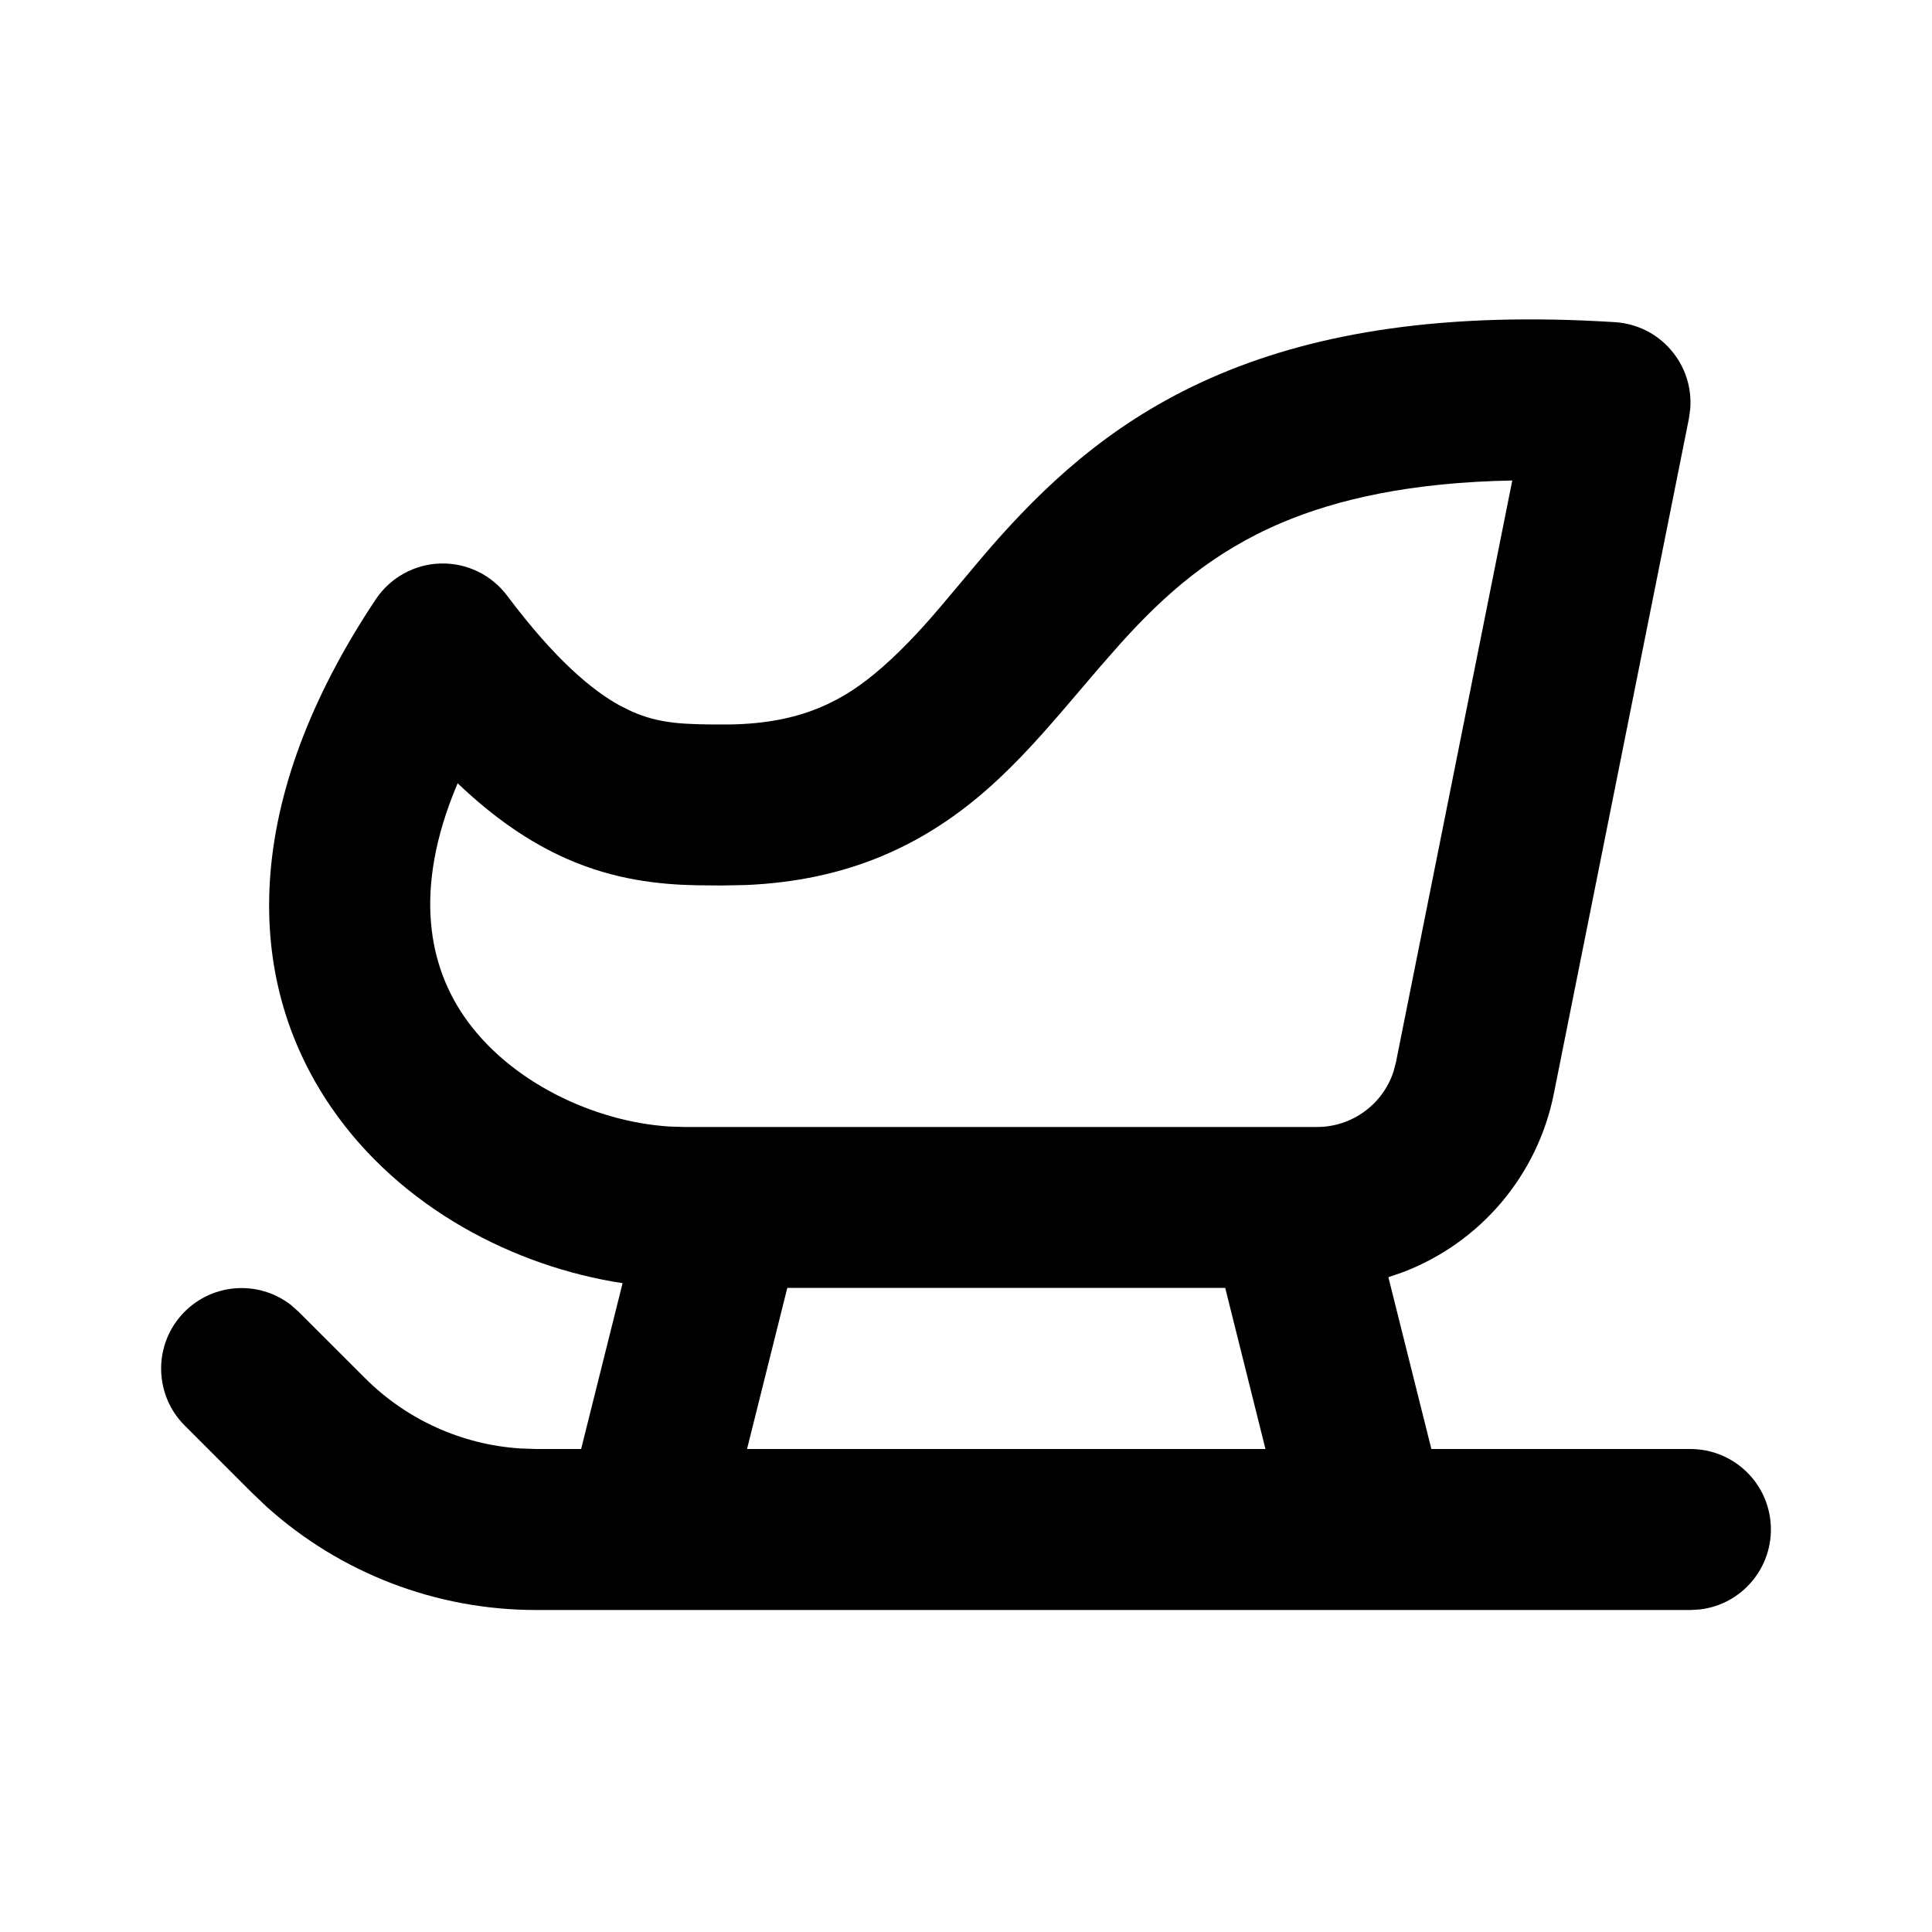 <svg xmlns="http://www.w3.org/2000/svg" width="24" height="24">
  <defs/>
  <path  d="M15.15,4.649 C16.382,4.129 17.951,3.869 20.062,4.002 C20.329,4.019 20.578,4.141 20.753,4.343 C20.929,4.544 21.017,4.807 20.997,5.074 L20.981,5.196 L19.302,13.588 C19.1,14.6 18.391,15.437 17.426,15.804 L17.247,15.866 L17.781,18 L21,18 C21.529,18.001 21.966,18.413 21.997,18.941 C22.028,19.47 21.642,19.931 21.117,19.993 L21,20 L6.657,20 C5.422,20 4.231,19.544 3.313,18.718 L3.121,18.535 L2.293,17.707 C1.921,17.334 1.903,16.735 2.251,16.34 C2.6,15.944 3.196,15.887 3.613,16.21 L3.707,16.293 L4.536,17.121 C5.05,17.635 5.734,17.945 6.459,17.993 L6.657,18 L7.219,18 L7.734,15.94 C6.399,15.737 4.974,15.01 4.112,13.752 C3.01,12.141 3.006,9.938 4.668,7.445 C4.848,7.175 5.148,7.009 5.472,7 C5.797,6.991 6.105,7.14 6.3,7.4 C6.899,8.198 7.355,8.574 7.695,8.762 L7.844,8.836 C8.19,8.991 8.494,9 9,9 C9.88,9 10.409,8.745 10.857,8.376 C11.16,8.127 11.427,7.838 11.682,7.539 L12.189,6.936 C12.273,6.836 12.359,6.738 12.446,6.641 C13.092,5.927 13.91,5.172 15.15,4.649 Z M18.786,5.969 C17.522,5.992 16.613,6.202 15.928,6.491 C15.058,6.859 14.47,7.385 13.929,7.983 L13.679,8.267 L13.187,8.843 C12.858,9.225 12.519,9.598 12.127,9.921 C11.394,10.524 10.498,10.941 9.269,10.994 L8.962,11 L8.645,10.997 C8.195,10.987 7.638,10.933 7.031,10.664 C6.581,10.464 6.137,10.161 5.685,9.73 C5.11,11.084 5.35,12.02 5.763,12.623 C6.322,13.439 7.38,13.935 8.315,13.994 L8.5,14 L16.36,14 C16.793,14 17.177,13.722 17.311,13.31 L17.341,13.196 Z M15.22,15.999 L9.78,15.999 L9.28,18 L15.72,18 Z"/>
</svg>

